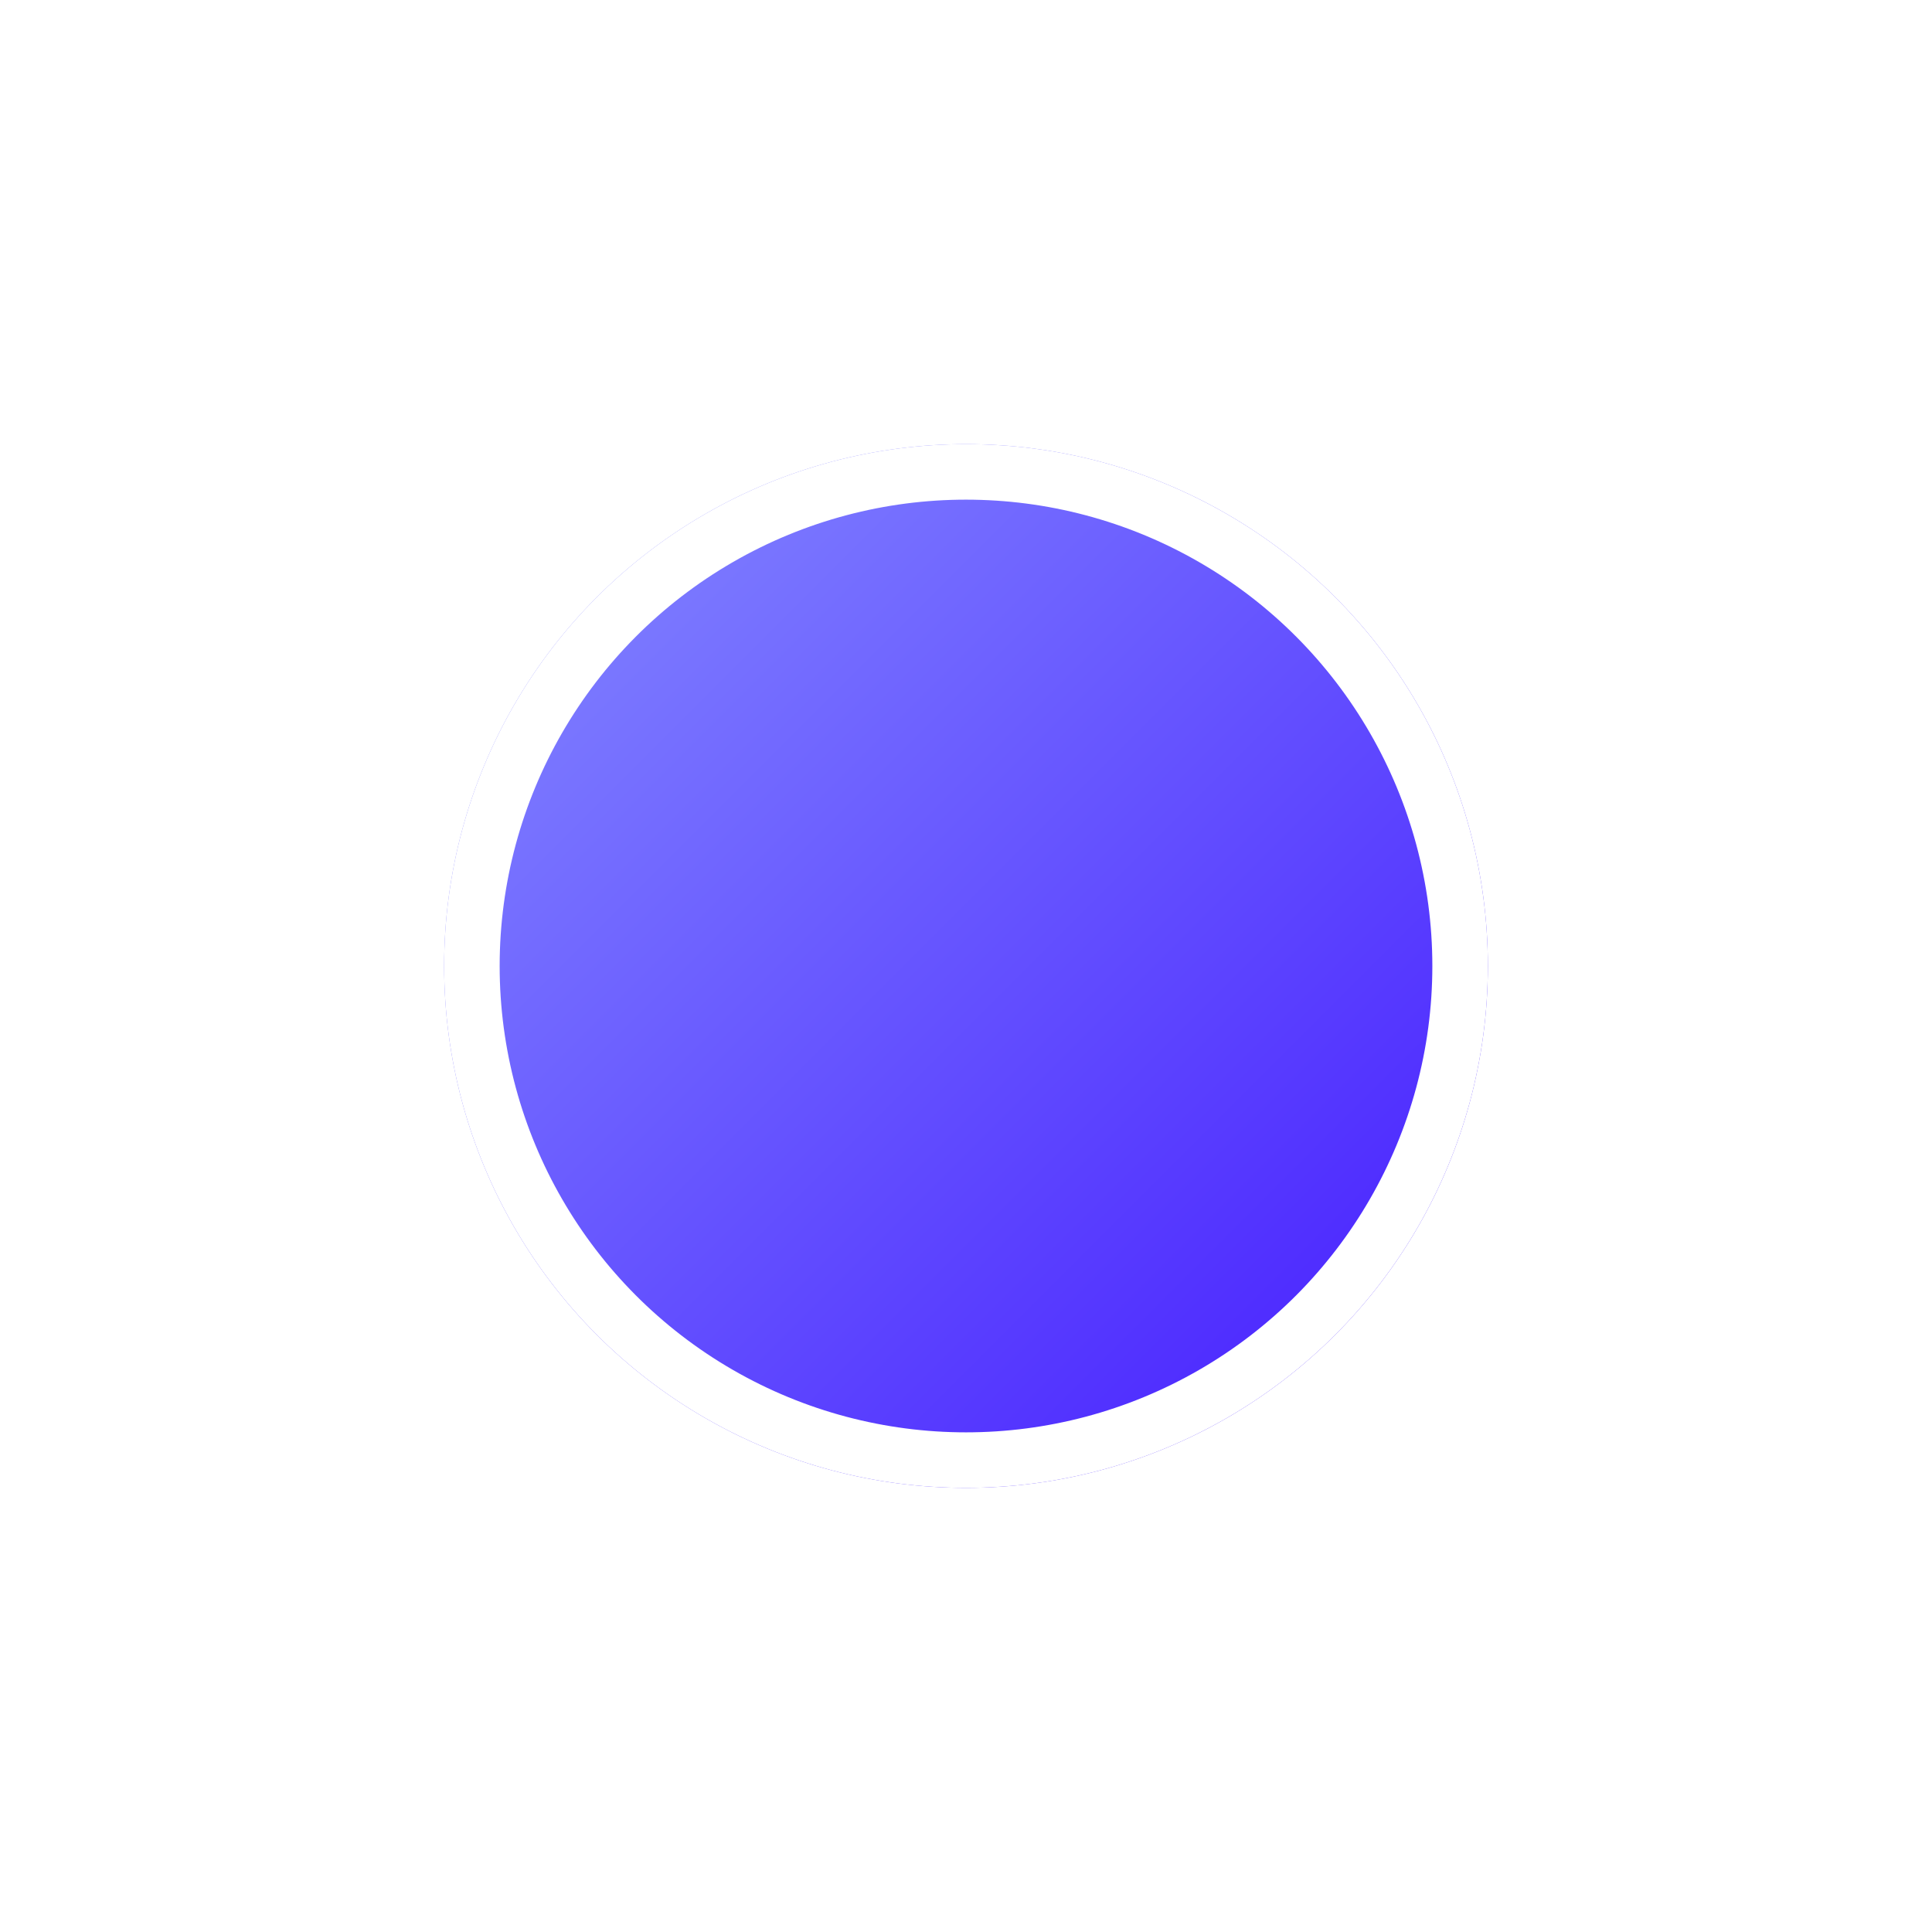 <svg width="174" height="174" viewBox="0 0 174 174" fill="none" xmlns="http://www.w3.org/2000/svg">
<g id="Ellipse 76" filter="url(#filter0_d_157_2109)">
<circle cx="87" cy="69" r="47" fill="url(#paint0_linear_157_2109)"/>
<circle cx="87" cy="69" r="44.5" stroke="white" stroke-width="5"/>
</g>
<defs>
<filter id="filter0_d_157_2109" x="0" y="0" width="174" height="174" filterUnits="userSpaceOnUse" color-interpolation-filters="sRGB">
<feFlood flood-opacity="0" result="BackgroundImageFix"/>
<feColorMatrix in="SourceAlpha" type="matrix" values="0 0 0 0 0 0 0 0 0 0 0 0 0 0 0 0 0 0 127 0" result="hardAlpha"/>
<feOffset dy="18"/>
<feGaussianBlur stdDeviation="20"/>
<feColorMatrix type="matrix" values="0 0 0 0 0.439 0 0 0 0 0.565 0 0 0 0 0.69 0 0 0 0.12 0"/>
<feBlend mode="normal" in2="BackgroundImageFix" result="effect1_dropShadow_157_2109"/>
<feBlend mode="normal" in="SourceGraphic" in2="effect1_dropShadow_157_2109" result="shape"/>
</filter>
<linearGradient id="paint0_linear_157_2109" x1="40" y1="22" x2="134" y2="116" gradientUnits="userSpaceOnUse">
<stop stop-color="#868CFF"/>
<stop offset="1" stop-color="#4318FF"/>
</linearGradient>
</defs>
</svg>
